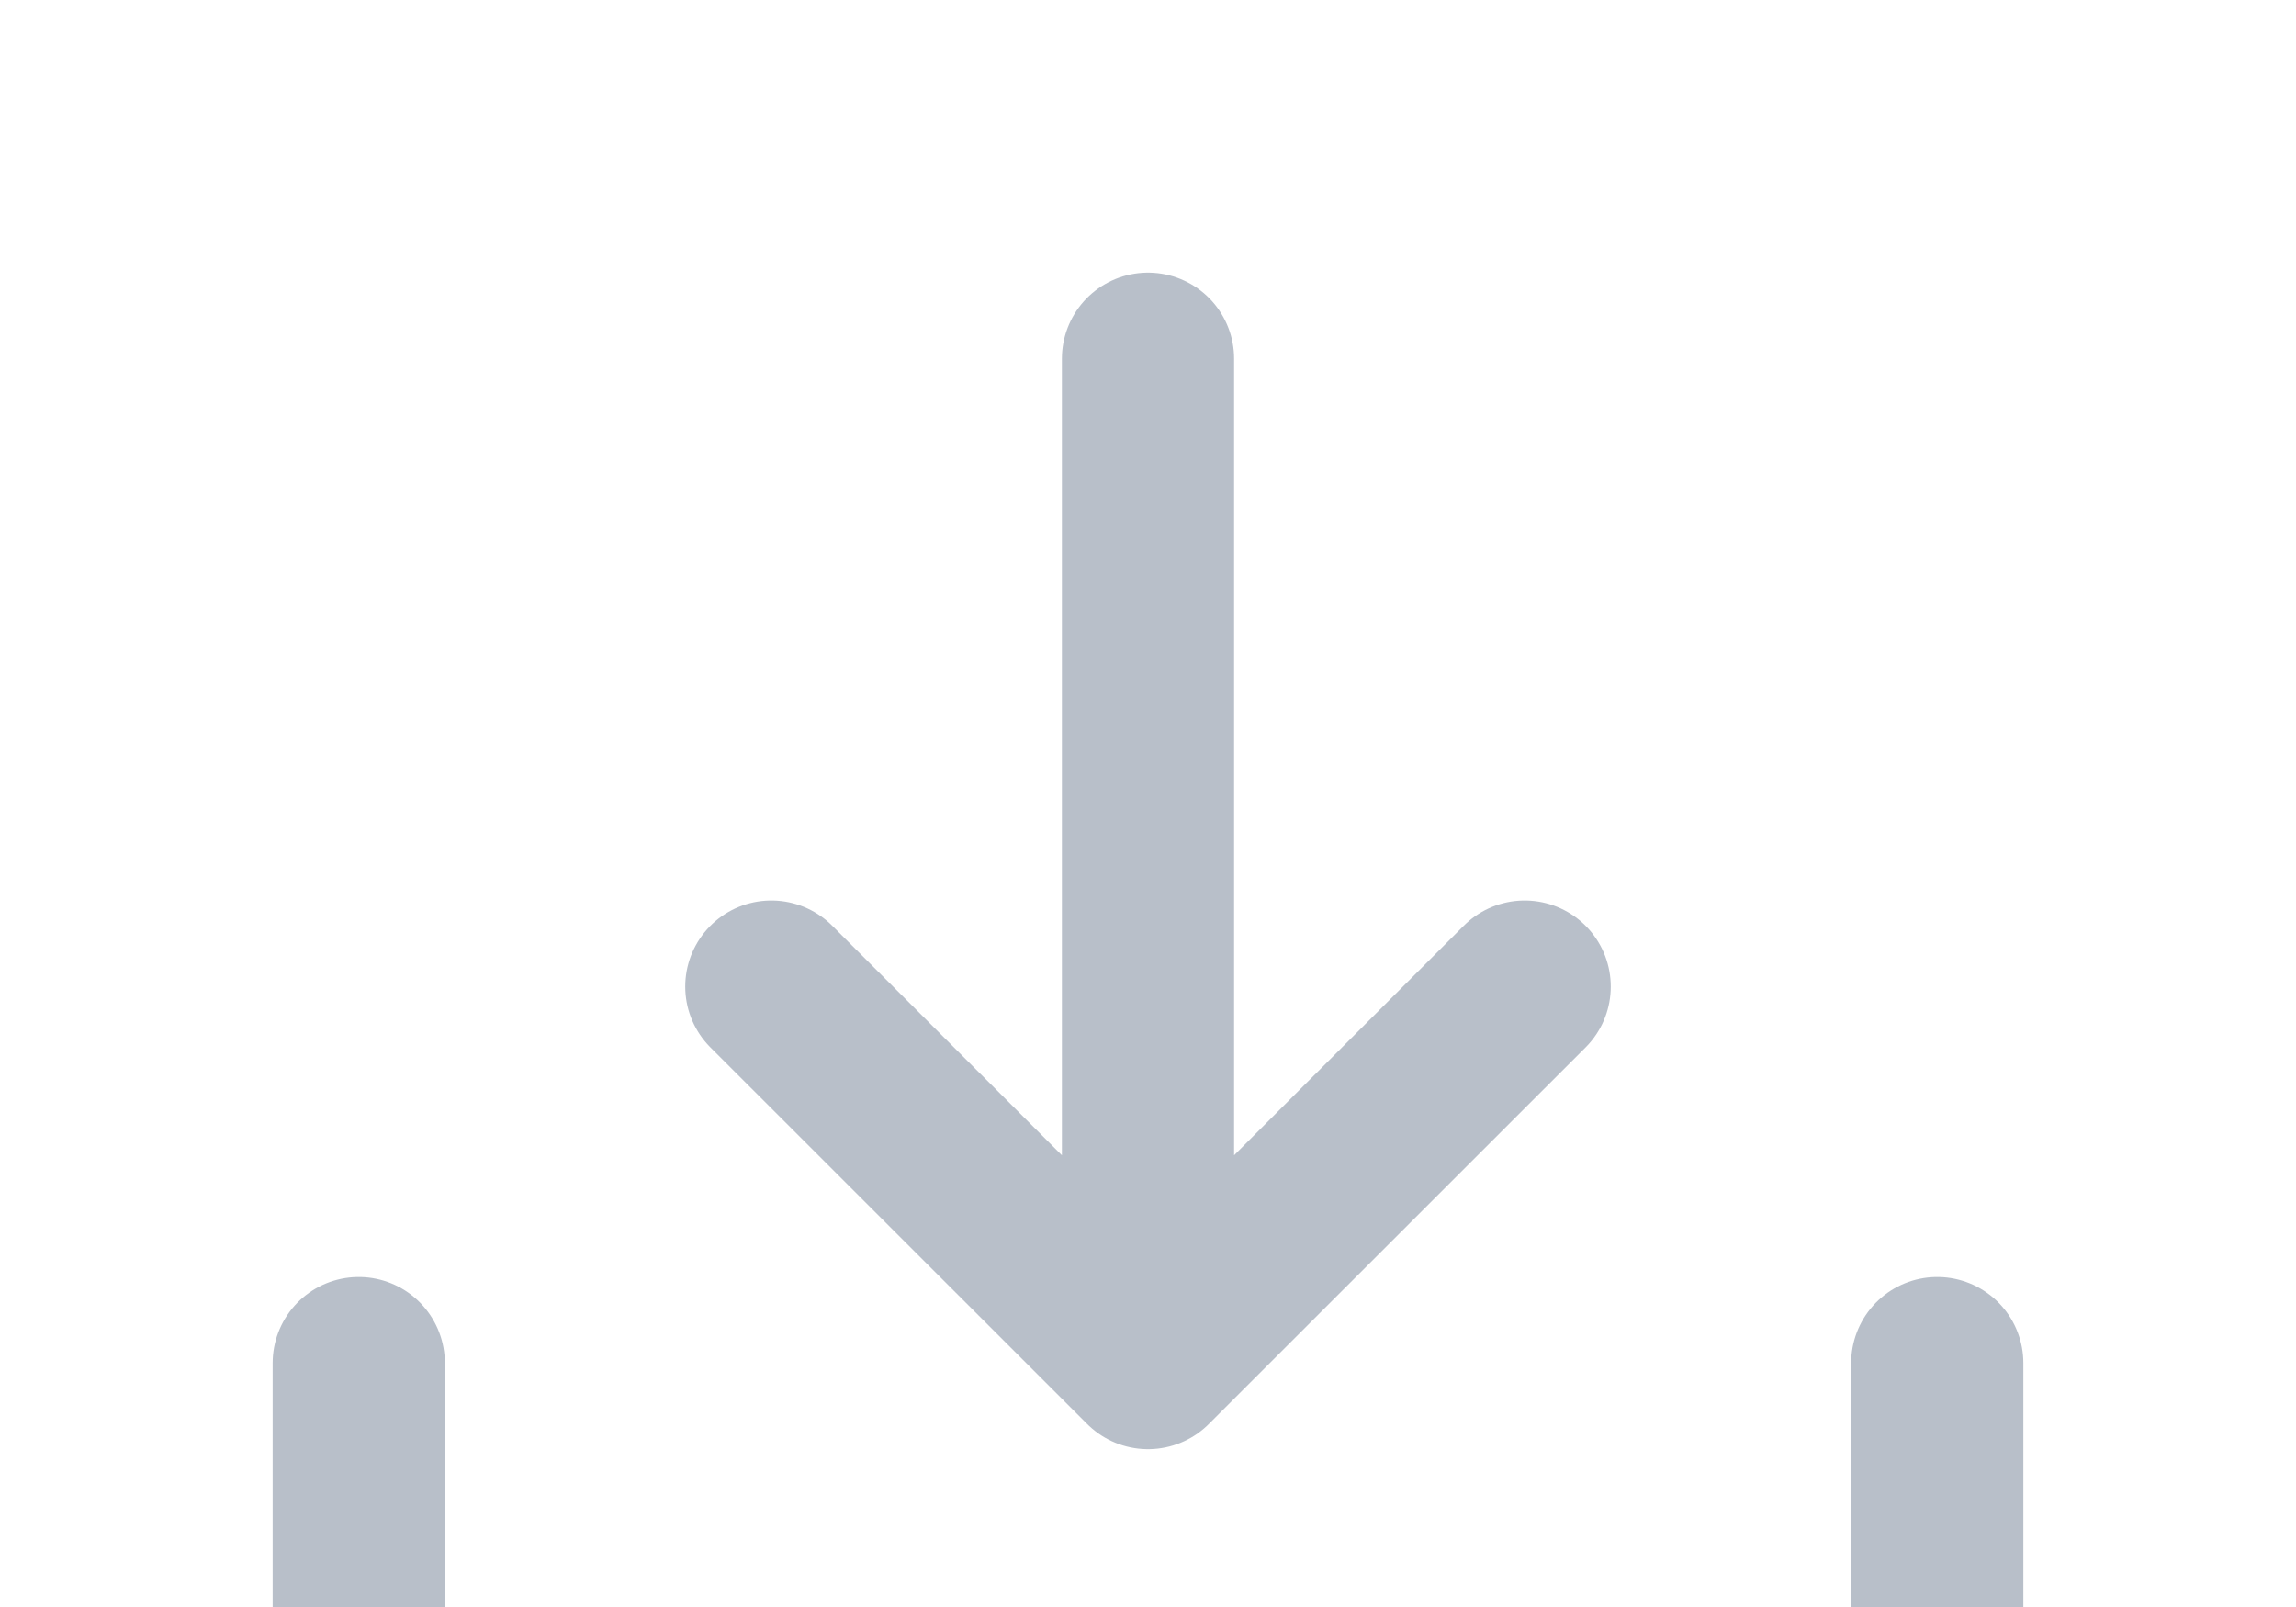 <svg width="20" height="14" viewBox="0 0 20 14" fill="none" xmlns="http://www.w3.org/2000/svg">
<path d="M16.875 11.875V16.25C16.875 16.416 16.809 16.575 16.692 16.692C16.575 16.809 16.416 16.875 16.25 16.875H3.75C3.584 16.875 3.425 16.809 3.308 16.692C3.191 16.575 3.125 16.416 3.125 16.25V11.875M6.719 8.595L10 11.875L13.281 8.595M10 3.125V11.873" stroke="#B8BFC9" stroke-width="1.5" stroke-linecap="round" stroke-linejoin="round"/>
</svg>

